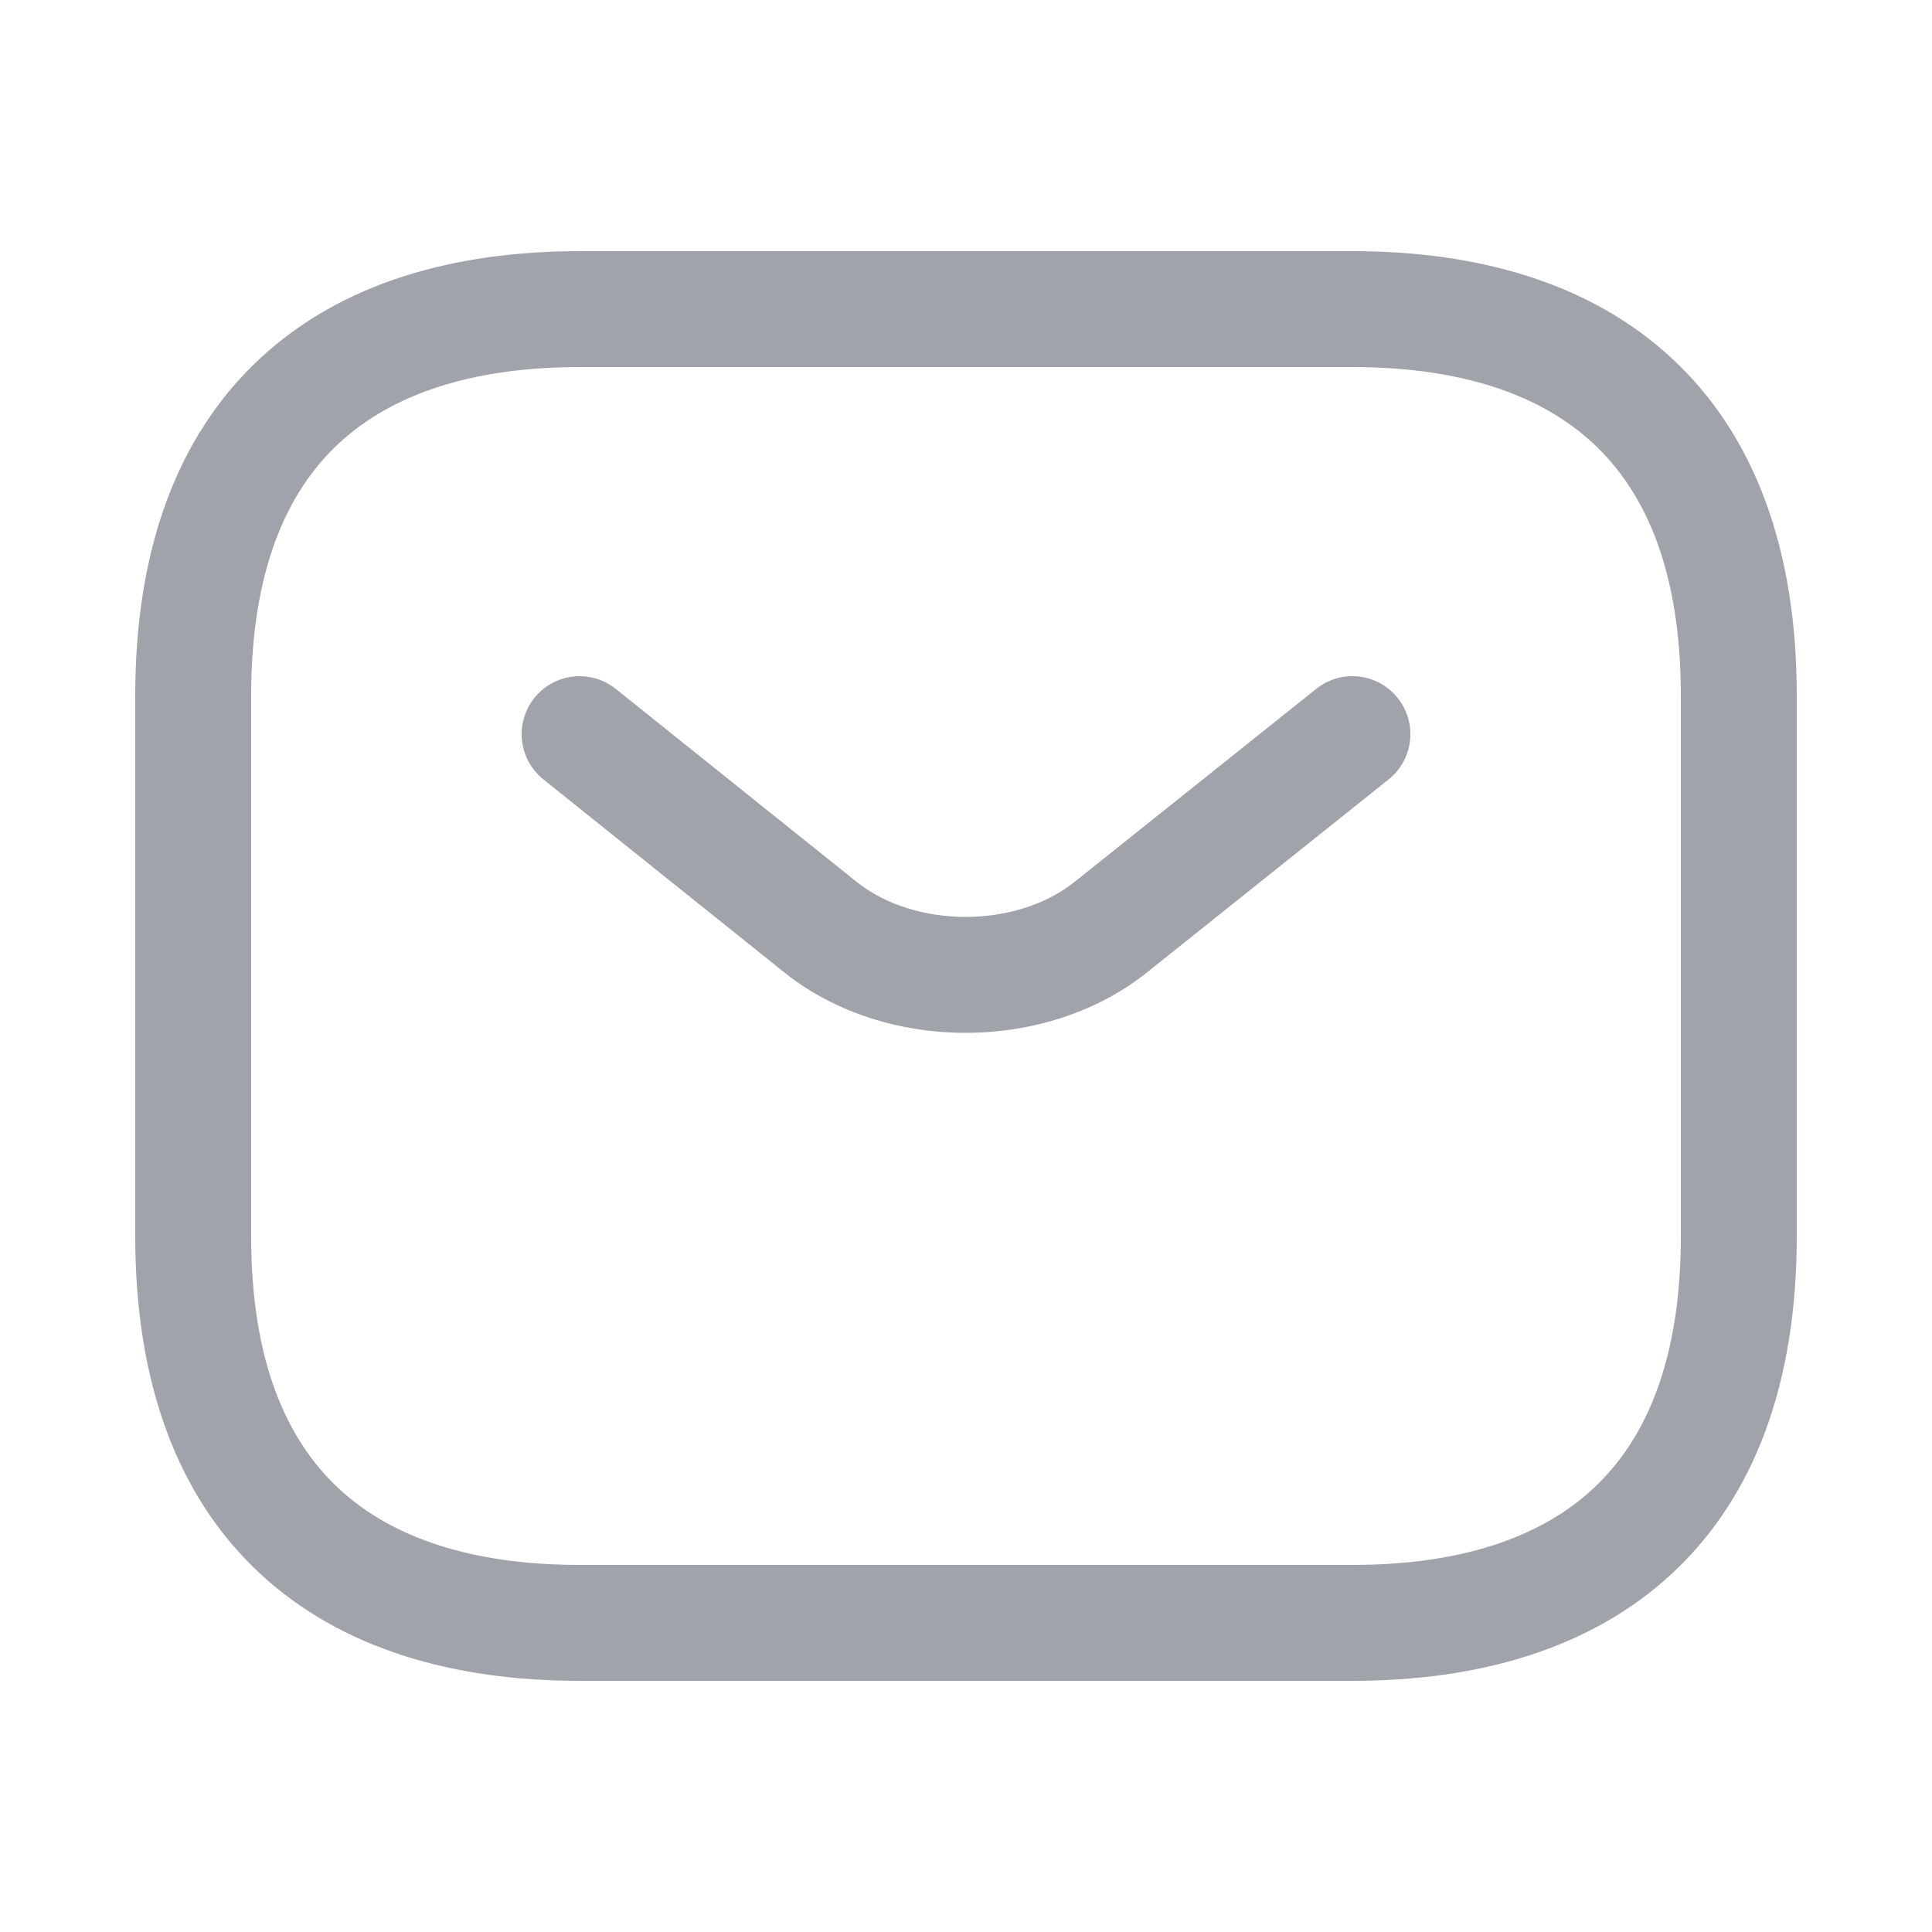 <svg width="25" height="25" viewBox="0 0 25 25" fill="none" xmlns="http://www.w3.org/2000/svg">
<path d="M17.968 10.086C18.292 9.828 18.345 9.356 18.086 9.032C17.828 8.708 17.356 8.655 17.032 8.914L13.903 11.413C13.146 12.015 11.845 12.015 11.088 11.414L7.969 8.915C7.646 8.656 7.174 8.708 6.915 9.031C6.656 9.354 6.708 9.826 7.031 10.085L10.151 12.585L10.153 12.587C11.456 13.624 13.534 13.624 14.837 12.587L17.968 10.086Z" fill="#A1A3AA"/>
<path fill-rule="evenodd" clip-rule="evenodd" d="M7.5 3.25C5.885 3.25 4.425 3.654 3.365 4.638C2.295 5.632 1.75 7.107 1.75 9V16C1.75 17.893 2.295 19.369 3.365 20.362C4.425 21.346 5.885 21.75 7.5 21.75H17.5C19.115 21.75 20.575 21.346 21.635 20.362C22.705 19.369 23.25 17.893 23.25 16V9C23.25 7.107 22.705 5.632 21.635 4.638C20.575 3.654 19.115 3.25 17.5 3.25H7.5ZM3.25 9C3.25 7.393 3.705 6.368 4.385 5.737C5.075 5.096 6.115 4.75 7.5 4.75H17.5C18.885 4.75 19.925 5.096 20.615 5.737C21.295 6.368 21.75 7.393 21.75 9V16C21.75 17.607 21.295 18.631 20.615 19.263C19.925 19.904 18.885 20.25 17.5 20.25H7.5C6.115 20.25 5.075 19.904 4.385 19.263C3.705 18.631 3.25 17.607 3.25 16V9Z" fill="#A1A3AA"/>
</svg>
